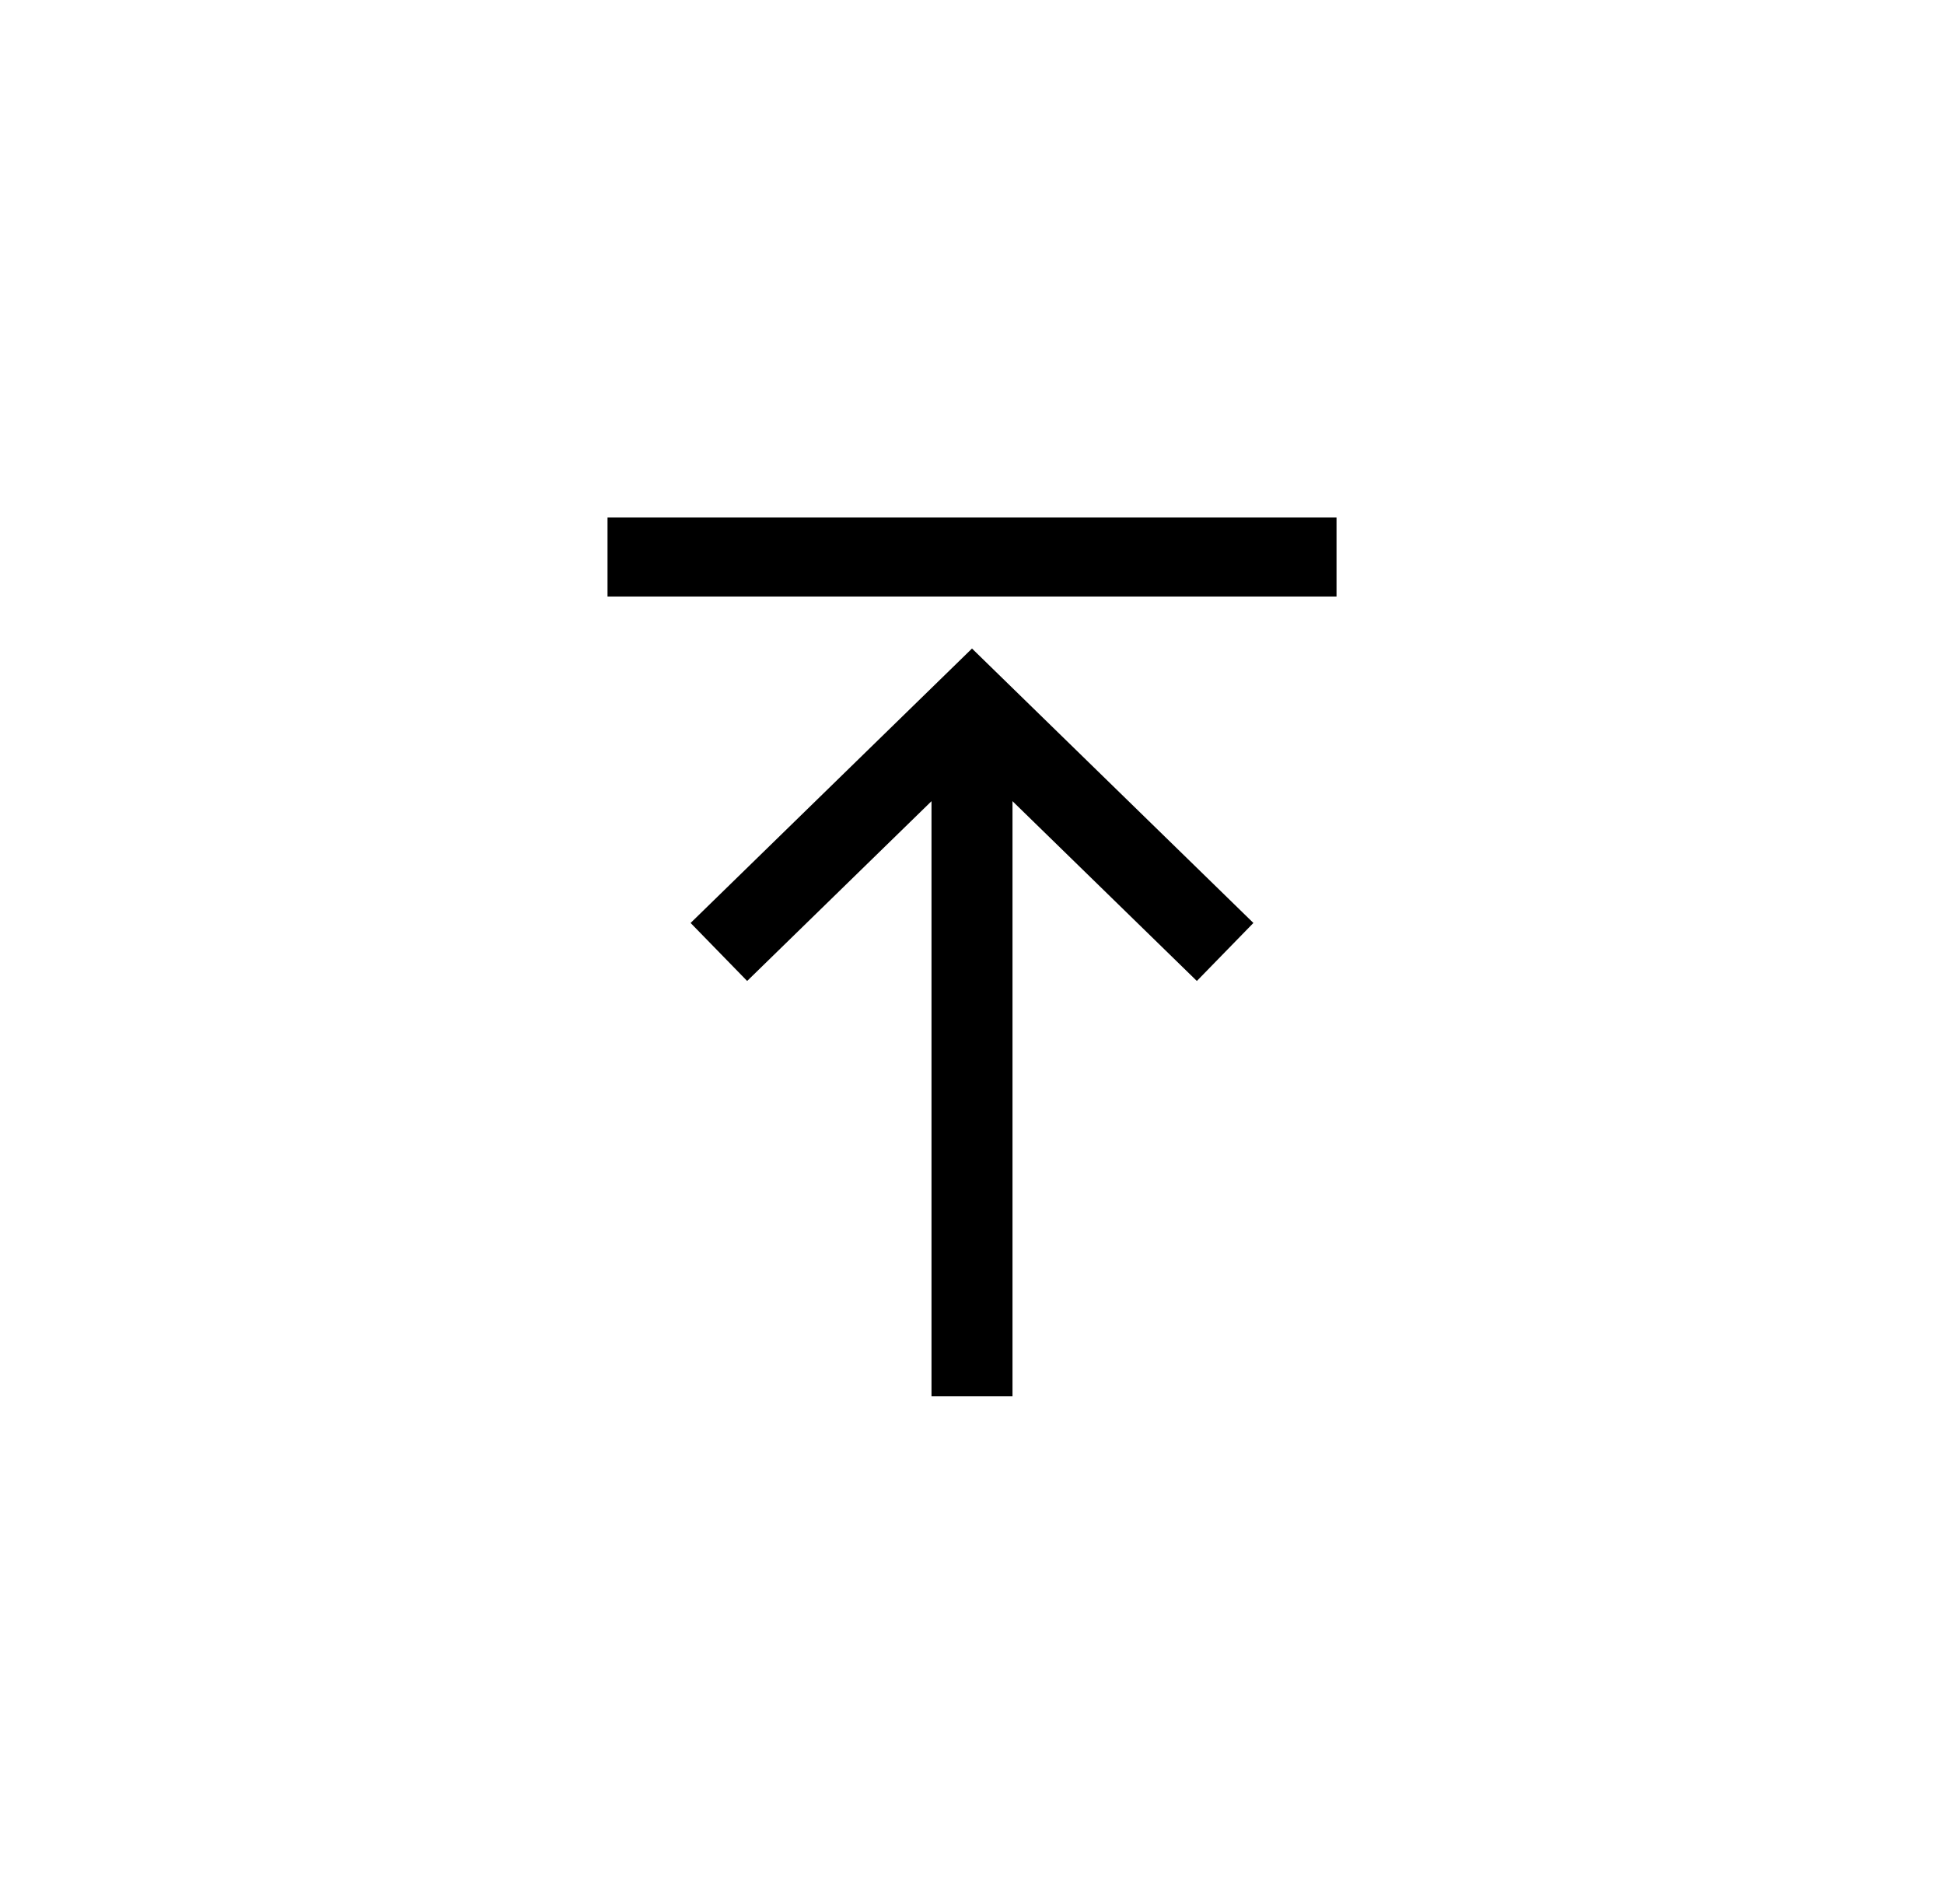 <svg width="48" height="47" viewBox="0 0 48 47" fill="none" xmlns="http://www.w3.org/2000/svg">
<g filter="url(#filter0_d_24_40292)">
<rect x="4" width="40" height="39" rx="19.5" fill="white" fill-opacity="0.7"/>
<path d="M24 14.625L24 30.469" stroke="black" stroke-width="2"/>
<rect x="15.488" y="9.263" width="17.025" height="0.975" stroke="black" stroke-width="0.975"/>
<path d="M17.75 19.5L24 13.406L30.25 19.5" stroke="black" stroke-width="2"/>
</g>
<defs>
<filter id="filter0_d_24_40292" x="0" y="0" width="48" height="47" filterUnits="userSpaceOnUse" color-interpolation-filters="sRGB">
<feFlood flood-opacity="0" result="BackgroundImageFix"/>
<feColorMatrix in="SourceAlpha" type="matrix" values="0 0 0 0 0 0 0 0 0 0 0 0 0 0 0 0 0 0 127 0" result="hardAlpha"/>
<feOffset dy="4"/>
<feGaussianBlur stdDeviation="2"/>
<feComposite in2="hardAlpha" operator="out"/>
<feColorMatrix type="matrix" values="0 0 0 0 0 0 0 0 0 0 0 0 0 0 0 0 0 0 0.05 0"/>
<feBlend mode="normal" in2="BackgroundImageFix" result="effect1_dropShadow_24_40292"/>
<feBlend mode="normal" in="SourceGraphic" in2="effect1_dropShadow_24_40292" result="shape"/>
</filter>
</defs>
</svg>
